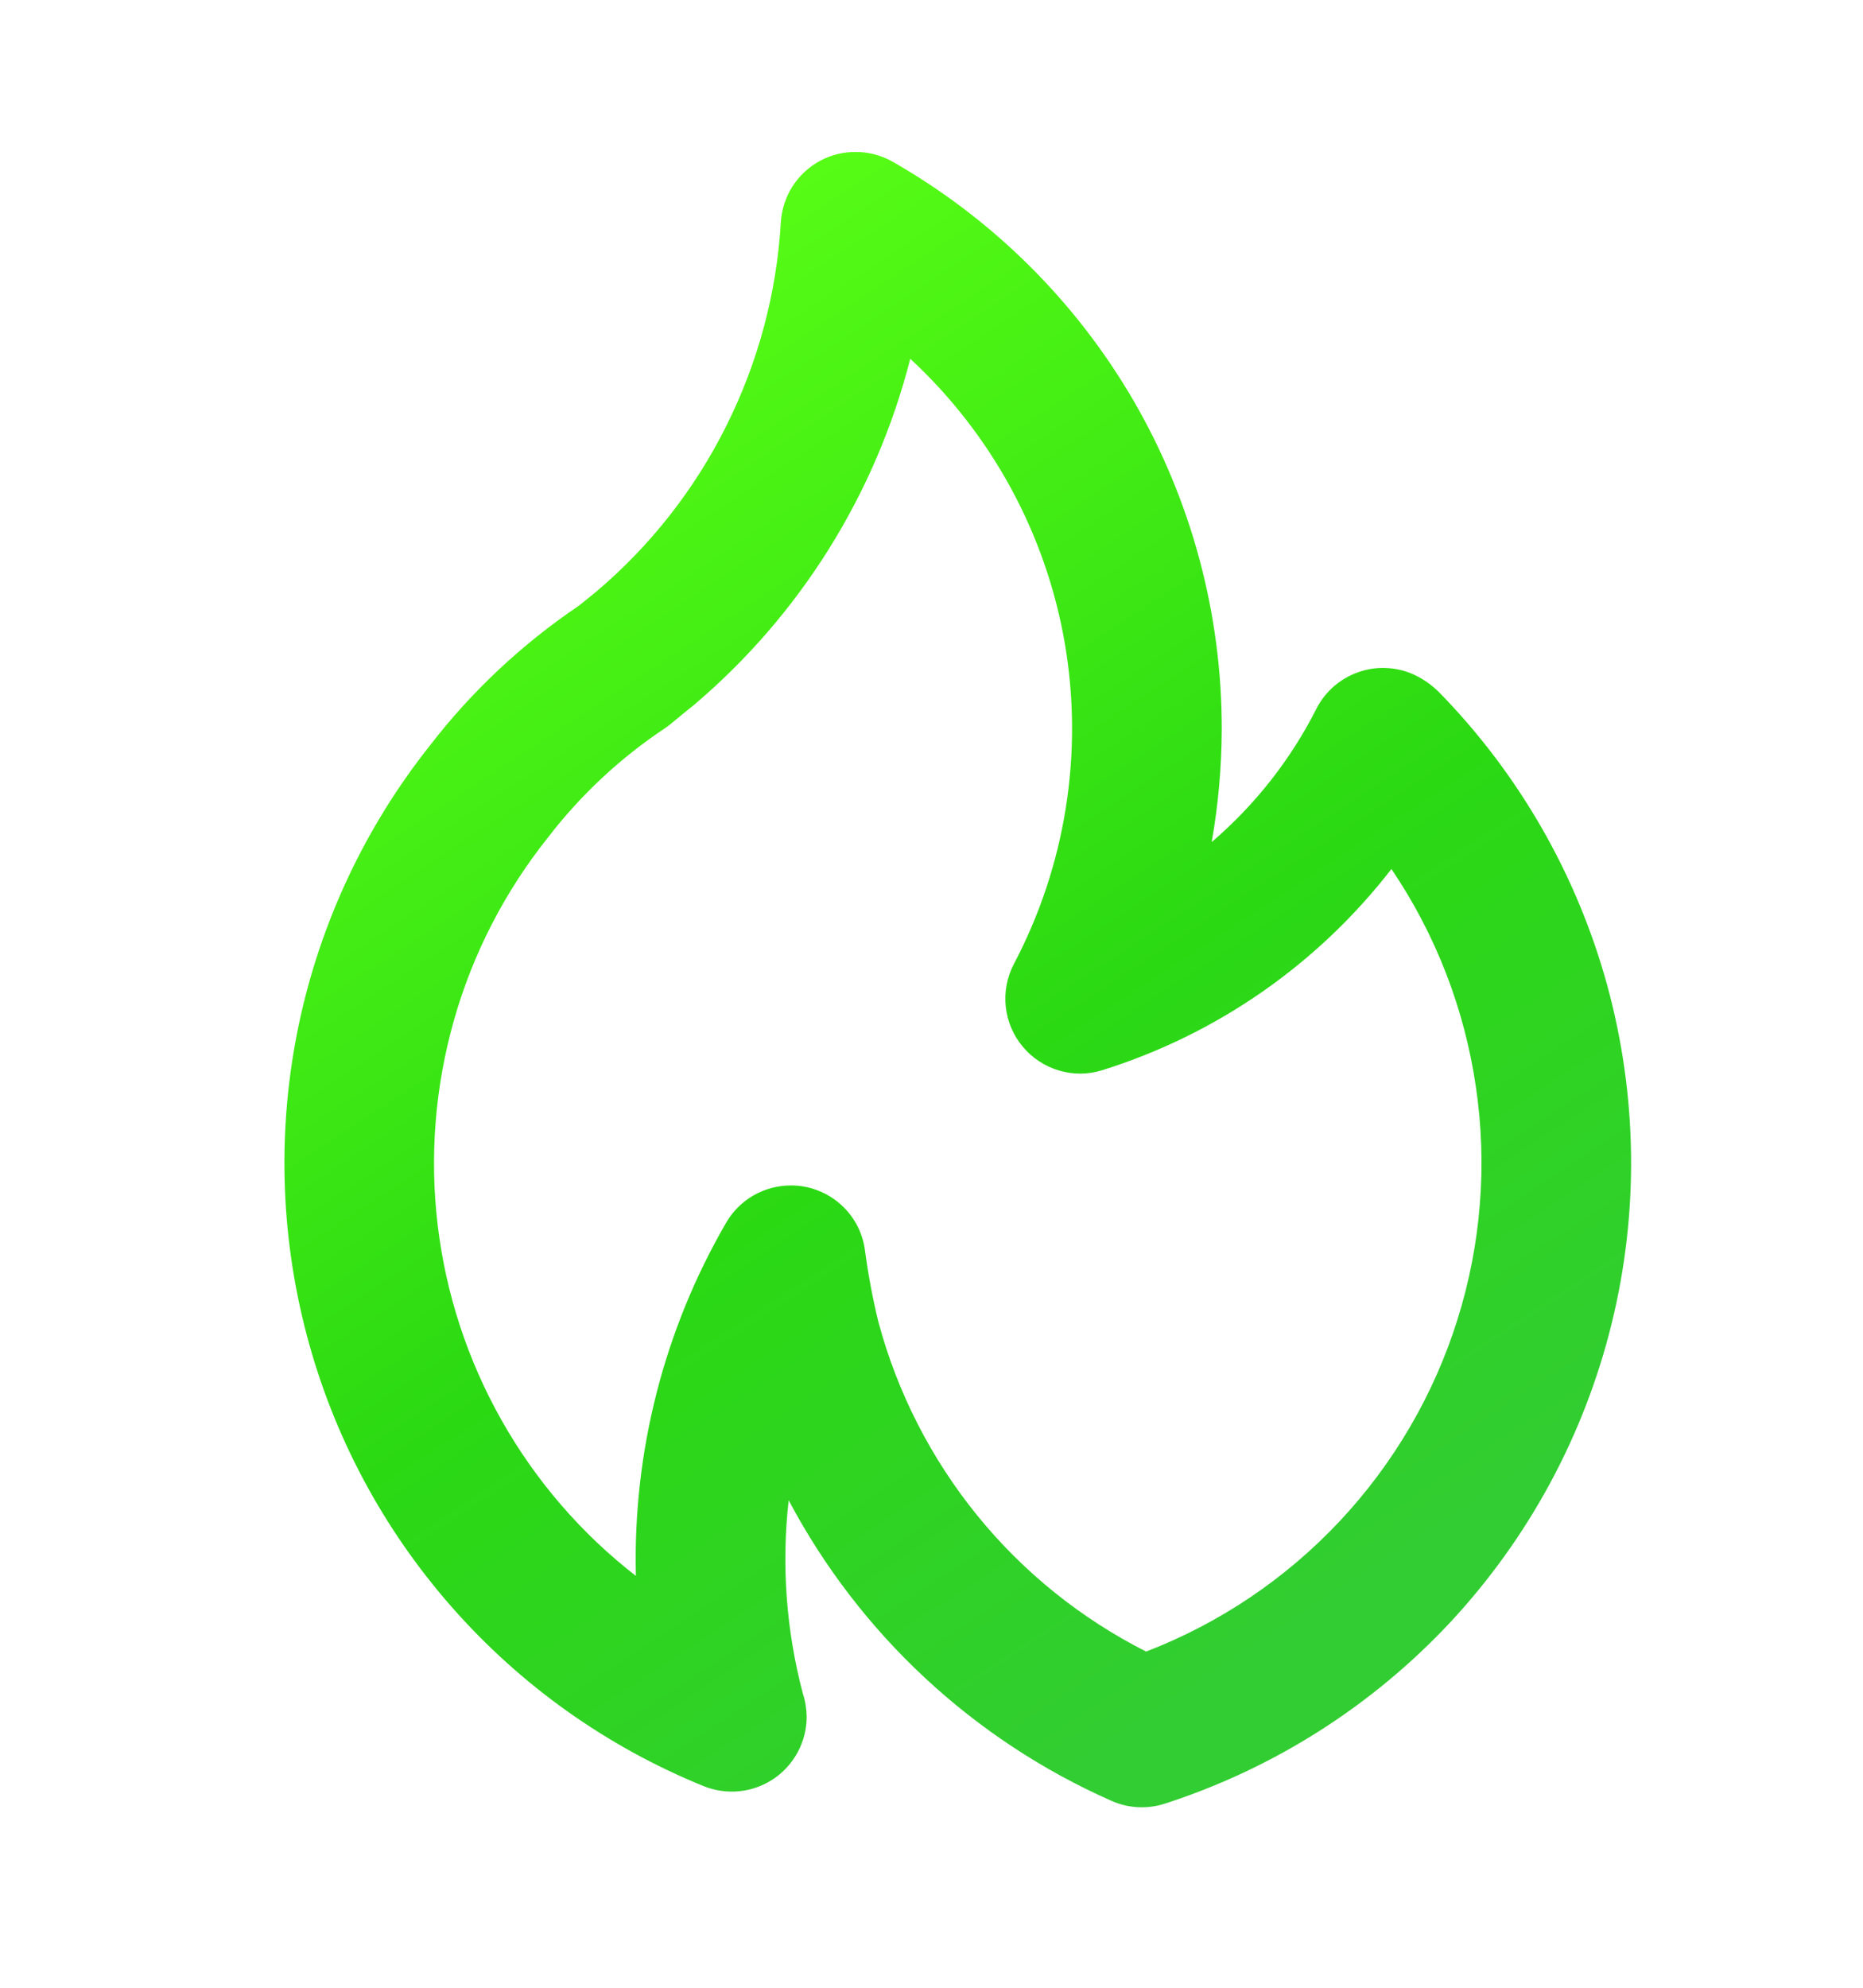 <svg width="15" height="16" viewBox="0 0 15 16" fill="none" xmlns="http://www.w3.org/2000/svg">
<path d="M5.584 5.678L5.583 5.678L5.581 5.679L5.584 5.678ZM11.58 5.565C11.538 5.525 11.492 5.489 11.441 5.46C11.37 5.418 11.292 5.391 11.21 5.381C11.128 5.371 11.045 5.377 10.966 5.401C10.887 5.424 10.814 5.463 10.75 5.516C10.687 5.568 10.635 5.634 10.598 5.707C10.391 6.116 10.104 6.48 9.756 6.778C9.809 6.478 9.836 6.174 9.837 5.869C9.838 4.941 9.593 4.03 9.128 3.227C8.662 2.425 7.992 1.761 7.186 1.301C7.097 1.251 6.997 1.224 6.895 1.223C6.793 1.222 6.692 1.246 6.602 1.295C6.512 1.344 6.436 1.414 6.381 1.5C6.326 1.586 6.294 1.685 6.287 1.787C6.254 2.358 6.104 2.916 5.848 3.428C5.593 3.94 5.236 4.394 4.799 4.764L4.66 4.876C4.204 5.184 3.799 5.563 3.463 5.999C2.94 6.657 2.578 7.428 2.405 8.251C2.233 9.074 2.254 9.926 2.468 10.739C2.681 11.552 3.082 12.304 3.637 12.935C4.192 13.567 4.886 14.06 5.665 14.377C5.757 14.414 5.856 14.428 5.954 14.418C6.052 14.408 6.146 14.374 6.228 14.319C6.31 14.264 6.377 14.189 6.424 14.102C6.47 14.015 6.495 13.918 6.495 13.819C6.494 13.755 6.484 13.692 6.464 13.631C6.33 13.124 6.291 12.597 6.35 12.076C6.92 13.151 7.835 14.003 8.948 14.495C9.084 14.556 9.237 14.564 9.379 14.518C10.258 14.234 11.05 13.73 11.68 13.055C12.309 12.378 12.755 11.553 12.976 10.655C13.197 9.758 13.184 8.82 12.94 7.929C12.695 7.038 12.227 6.224 11.58 5.565ZM9.228 13.294C8.703 13.028 8.239 12.655 7.868 12.198C7.497 11.741 7.226 11.211 7.073 10.643C7.026 10.451 6.99 10.257 6.964 10.062C6.947 9.937 6.892 9.821 6.805 9.73C6.719 9.639 6.606 9.577 6.483 9.553C6.445 9.545 6.407 9.542 6.368 9.542C6.262 9.542 6.158 9.57 6.067 9.622C5.975 9.675 5.899 9.751 5.846 9.843C5.346 10.705 5.095 11.689 5.12 12.685C4.68 12.344 4.313 11.918 4.039 11.433C3.765 10.948 3.59 10.414 3.524 9.861C3.458 9.308 3.503 8.748 3.655 8.212C3.807 7.676 4.065 7.176 4.412 6.741C4.675 6.399 4.993 6.102 5.352 5.863C5.368 5.852 5.383 5.841 5.398 5.829C5.398 5.829 5.576 5.682 5.582 5.679C6.441 4.953 7.051 3.977 7.329 2.888C7.985 3.495 8.423 4.301 8.574 5.182C8.724 6.063 8.58 6.969 8.163 7.76C8.108 7.866 8.085 7.985 8.098 8.104C8.111 8.222 8.158 8.334 8.235 8.425C8.311 8.517 8.413 8.583 8.527 8.617C8.641 8.651 8.763 8.65 8.876 8.614C9.799 8.325 10.611 7.76 11.203 6.995C11.559 7.52 11.791 8.119 11.883 8.747C11.976 9.375 11.925 10.016 11.735 10.621C11.545 11.227 11.221 11.781 10.787 12.244C10.353 12.707 9.82 13.066 9.228 13.294Z" fill="url(#paint0_linear_2384_687)"/>
<defs>
<linearGradient id="paint0_linear_2384_687" x1="7.546" y1="0.001" x2="14.418" y2="10.486" gradientUnits="userSpaceOnUse">
<stop stop-color="#5AFF15"/>
<stop offset="0.595" stop-color="#2BD913"/>
<stop offset="1" stop-color="#32CD32"/>
</linearGradient>
</defs>
</svg>
